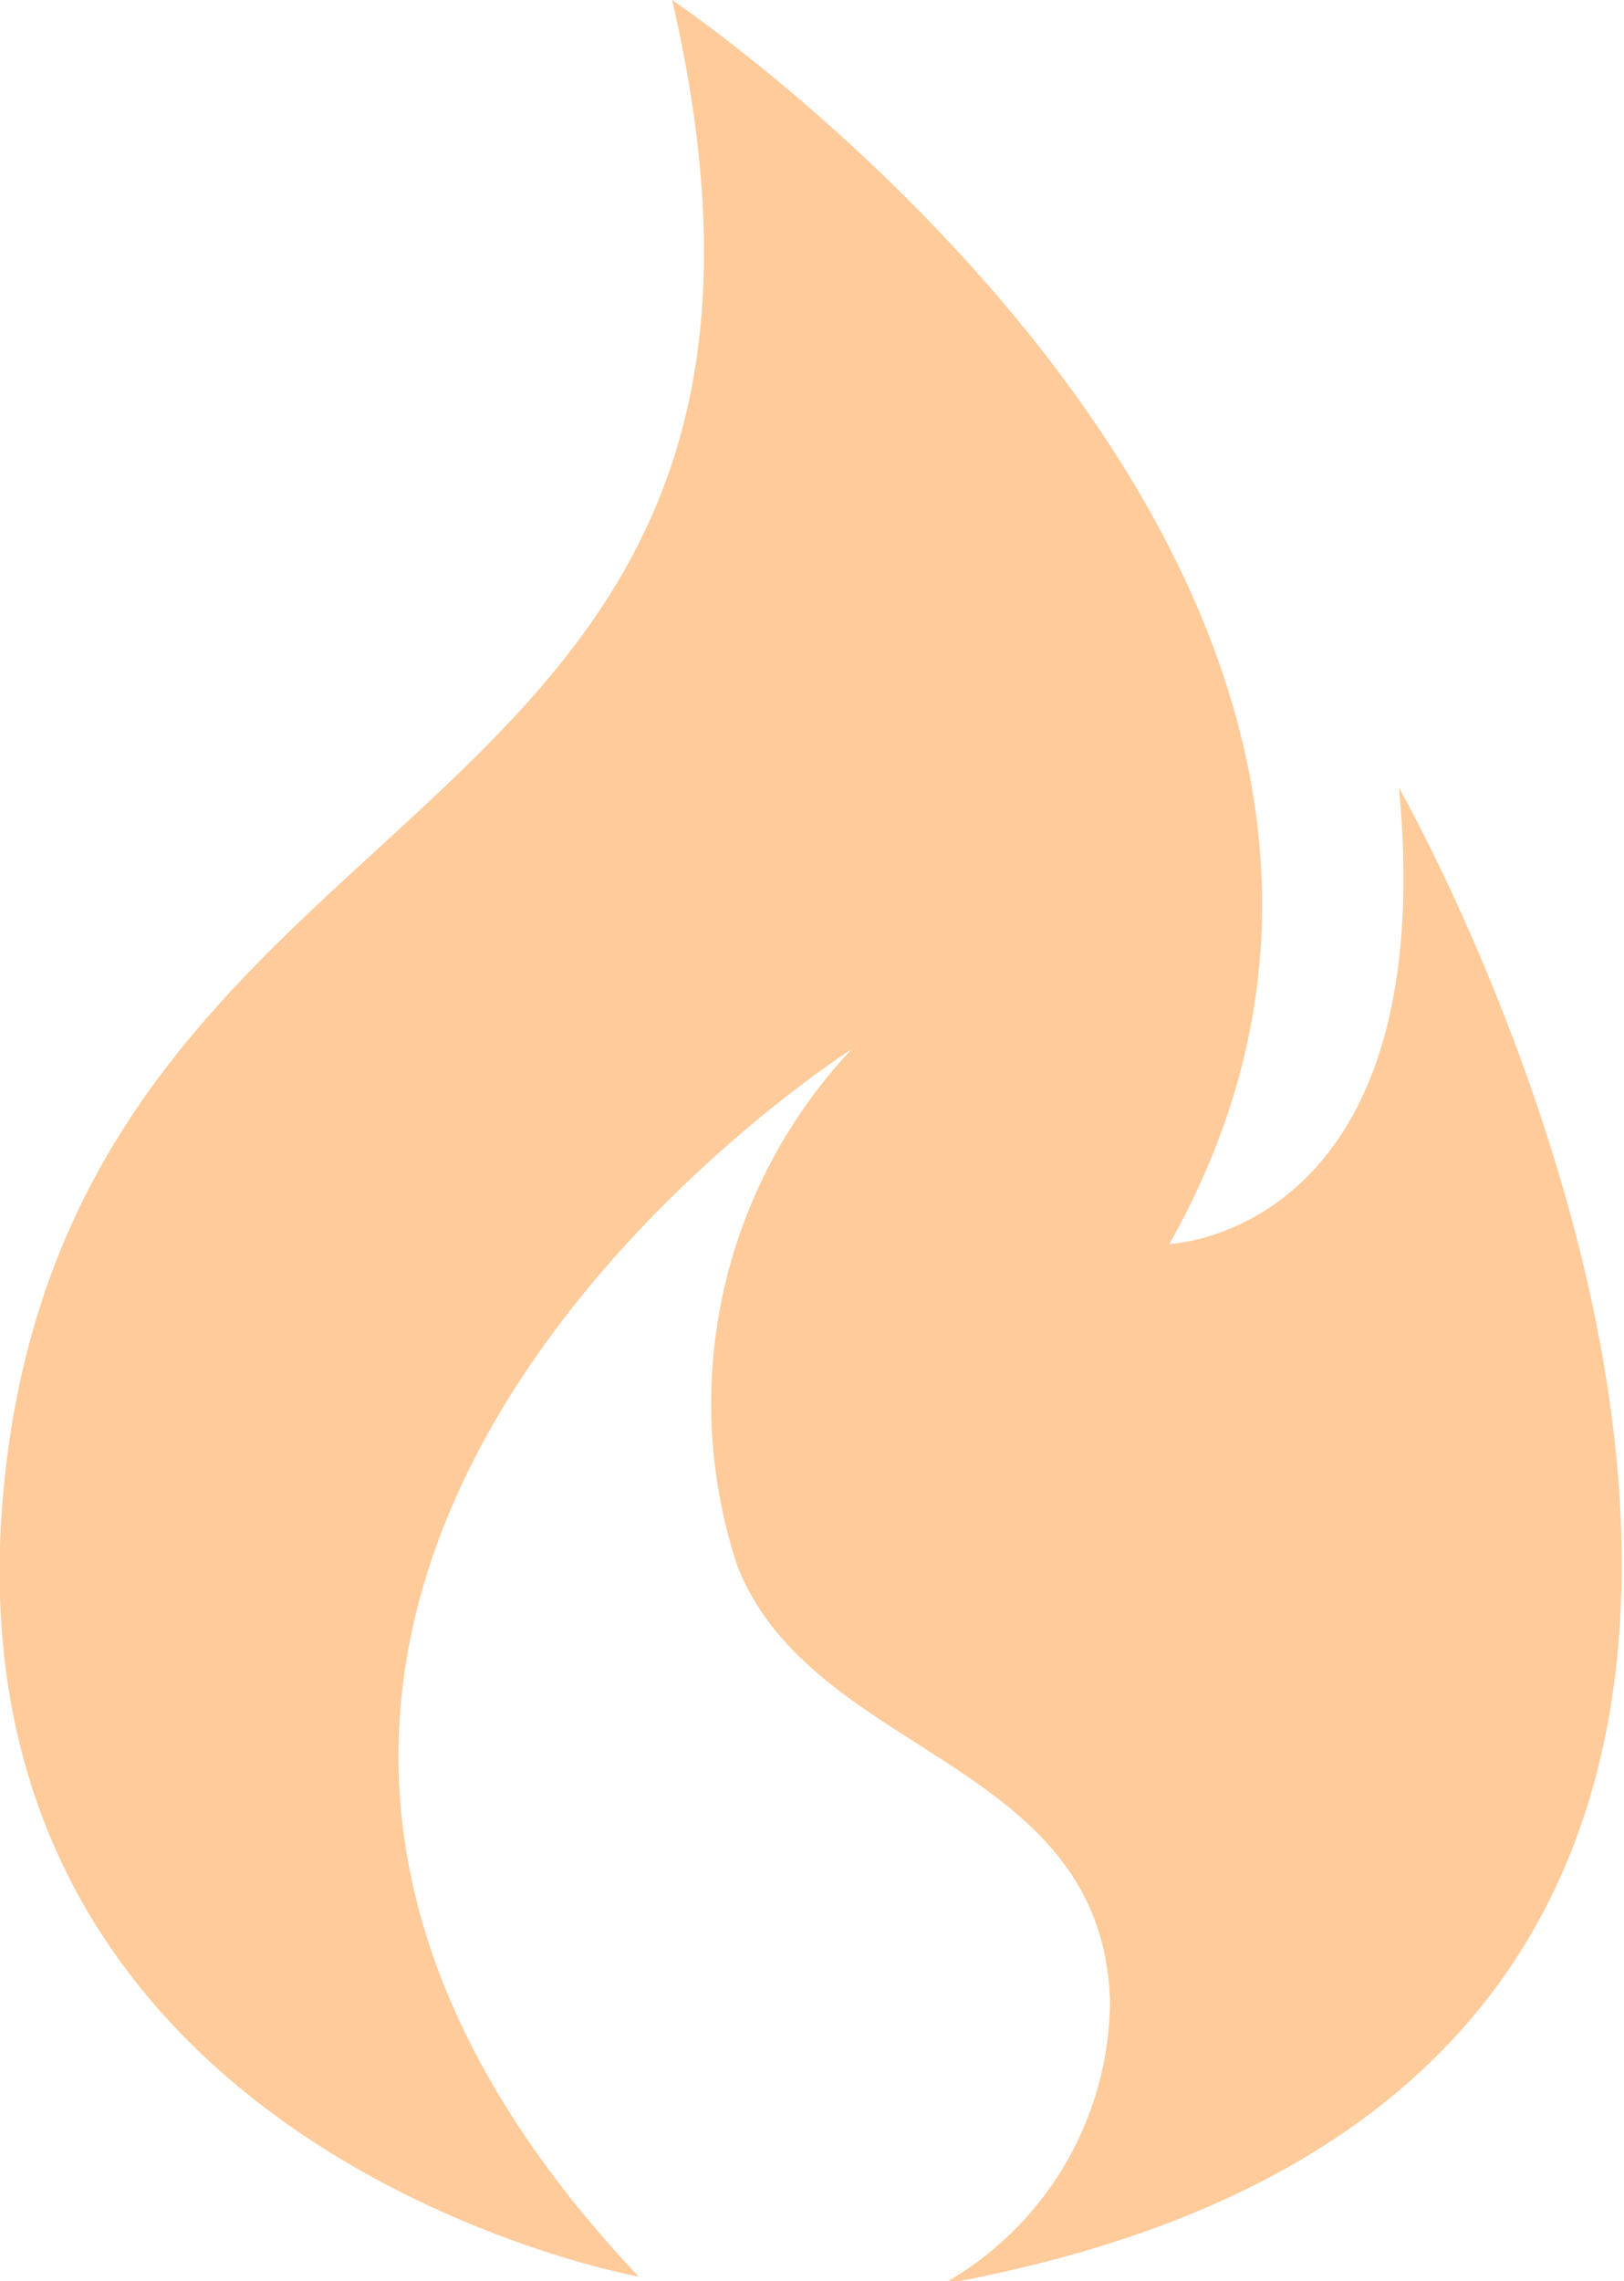 <svg id="Layer_1" data-name="Layer 1" xmlns="http://www.w3.org/2000/svg" viewBox="0 0 10.68 15"><defs><style>.cls-1{fill:#ffcb9a;}</style></defs><title>codeCampFlame-blue</title><path id="newFlame" class="cls-1" d="M910.79,1710.88s-4.75-.85-4.15-5.41,5.66-4,4.37-9.56c0,0,5.72,3.84,3.27,8.18,0,0,1.79-.06,1.51-3,0,0,4.81,8.43-3,9.84a2.15,2.15,0,0,0,1.1-1.86c-.05-1.6-1.95-1.6-2.45-2.86a3.4,3.4,0,0,1,.75-3.4S906.55,1706.39,910.79,1710.88Z" transform="translate(-906.59 -1695.91)"/></svg>